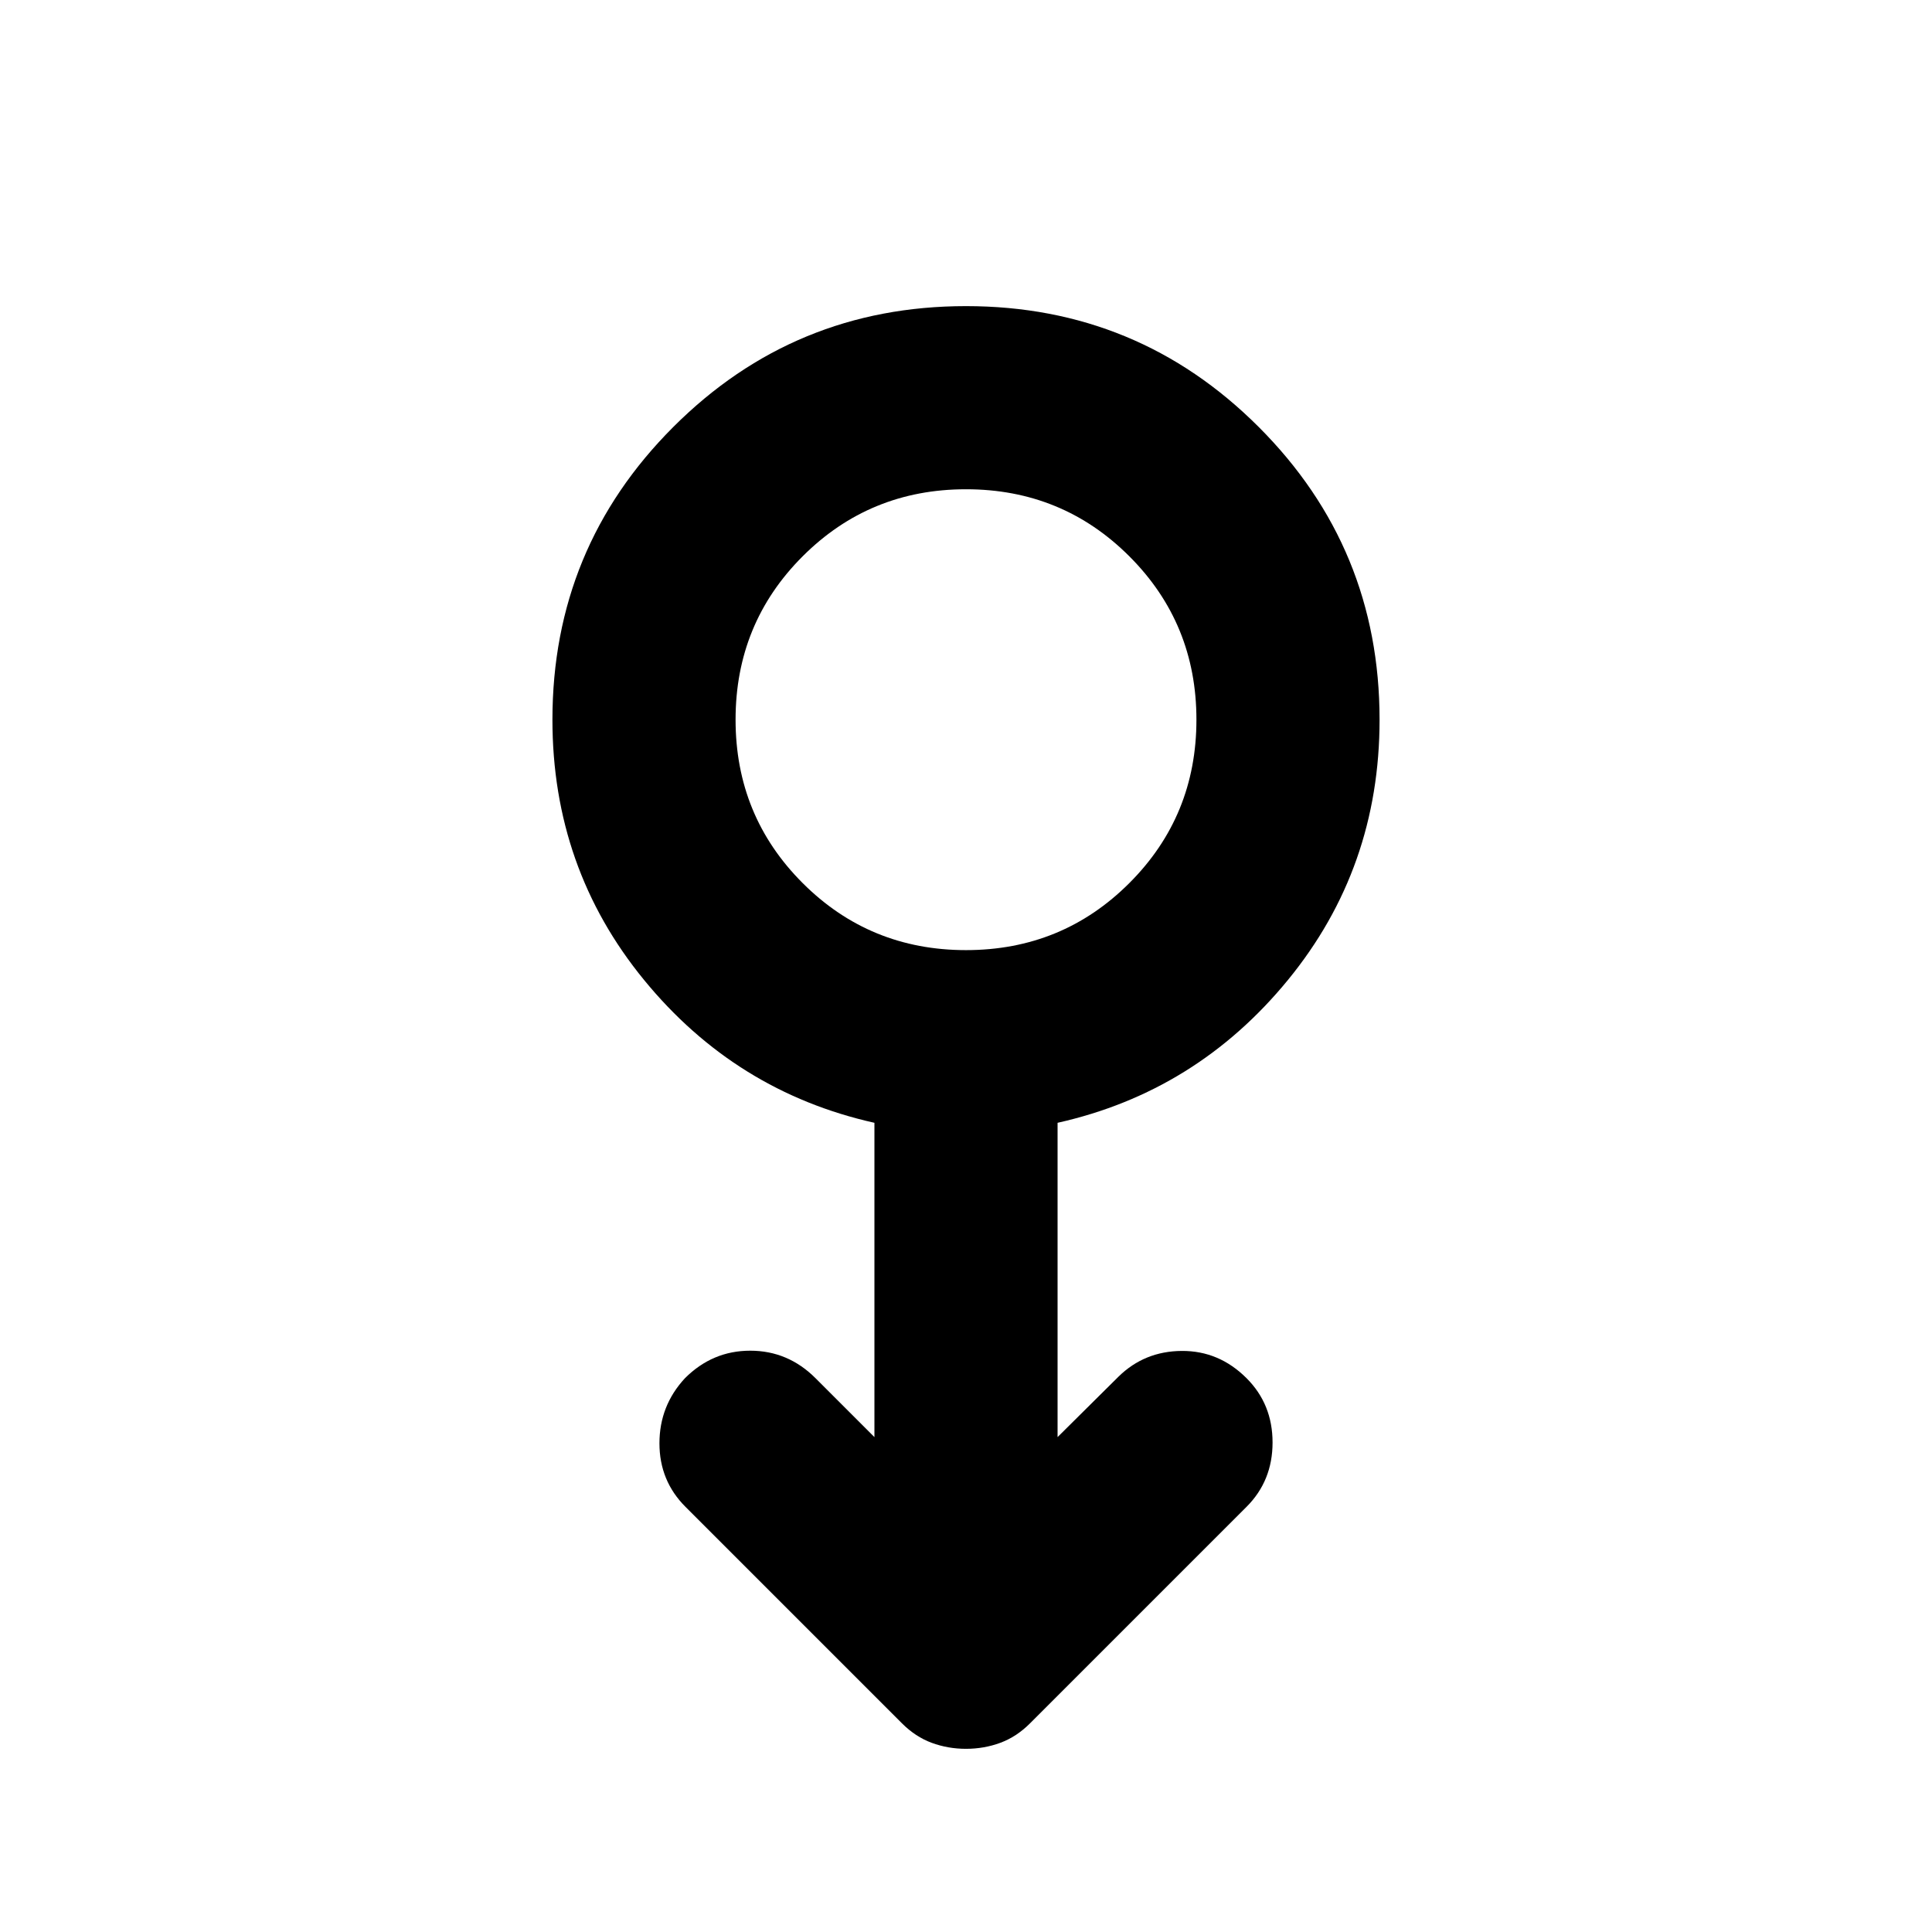 <svg aria-hidden="true" viewBox="0 -960 960 960" fill="currentColor">
  <path d="M480-91.022q-8.957 0-17.033-2.978t-14.793-9.696L340.587-211.283q-12.913-12.913-12.913-31.565t12.674-32.326q13.674-13.674 32.445-13.674 18.772 0 32.446 13.674l29.261 29.261v-156.174q-69-15.435-114.5-71.011-45.5-55.576-45.5-129.293 0-85.392 60.054-145.446Q394.609-807.891 480-807.891q85.391 0 145.446 60.054Q685.5-687.783 685.5-602.391q0 73.717-45.5 129.293-45.5 55.576-114.5 71.011v156.174l30.261-30.022q12.913-12.674 31.446-12.793 18.532-.12 32.206 13.554 12.913 12.913 12.913 31.946 0 19.032-12.913 31.945L511.826-103.696q-6.717 6.718-14.793 9.696-8.076 2.978-17.033 2.978Zm0-396.869q47.848 0 81.174-33.327 33.326-33.326 33.326-81.173 0-47.848-33.326-81.174-33.326-33.326-81.174-33.326-47.848 0-81.174 33.326-33.326 33.326-33.326 81.174 0 47.847 33.326 81.173 33.326 33.327 81.174 33.327Zm0-114.5Z"/>
</svg>
